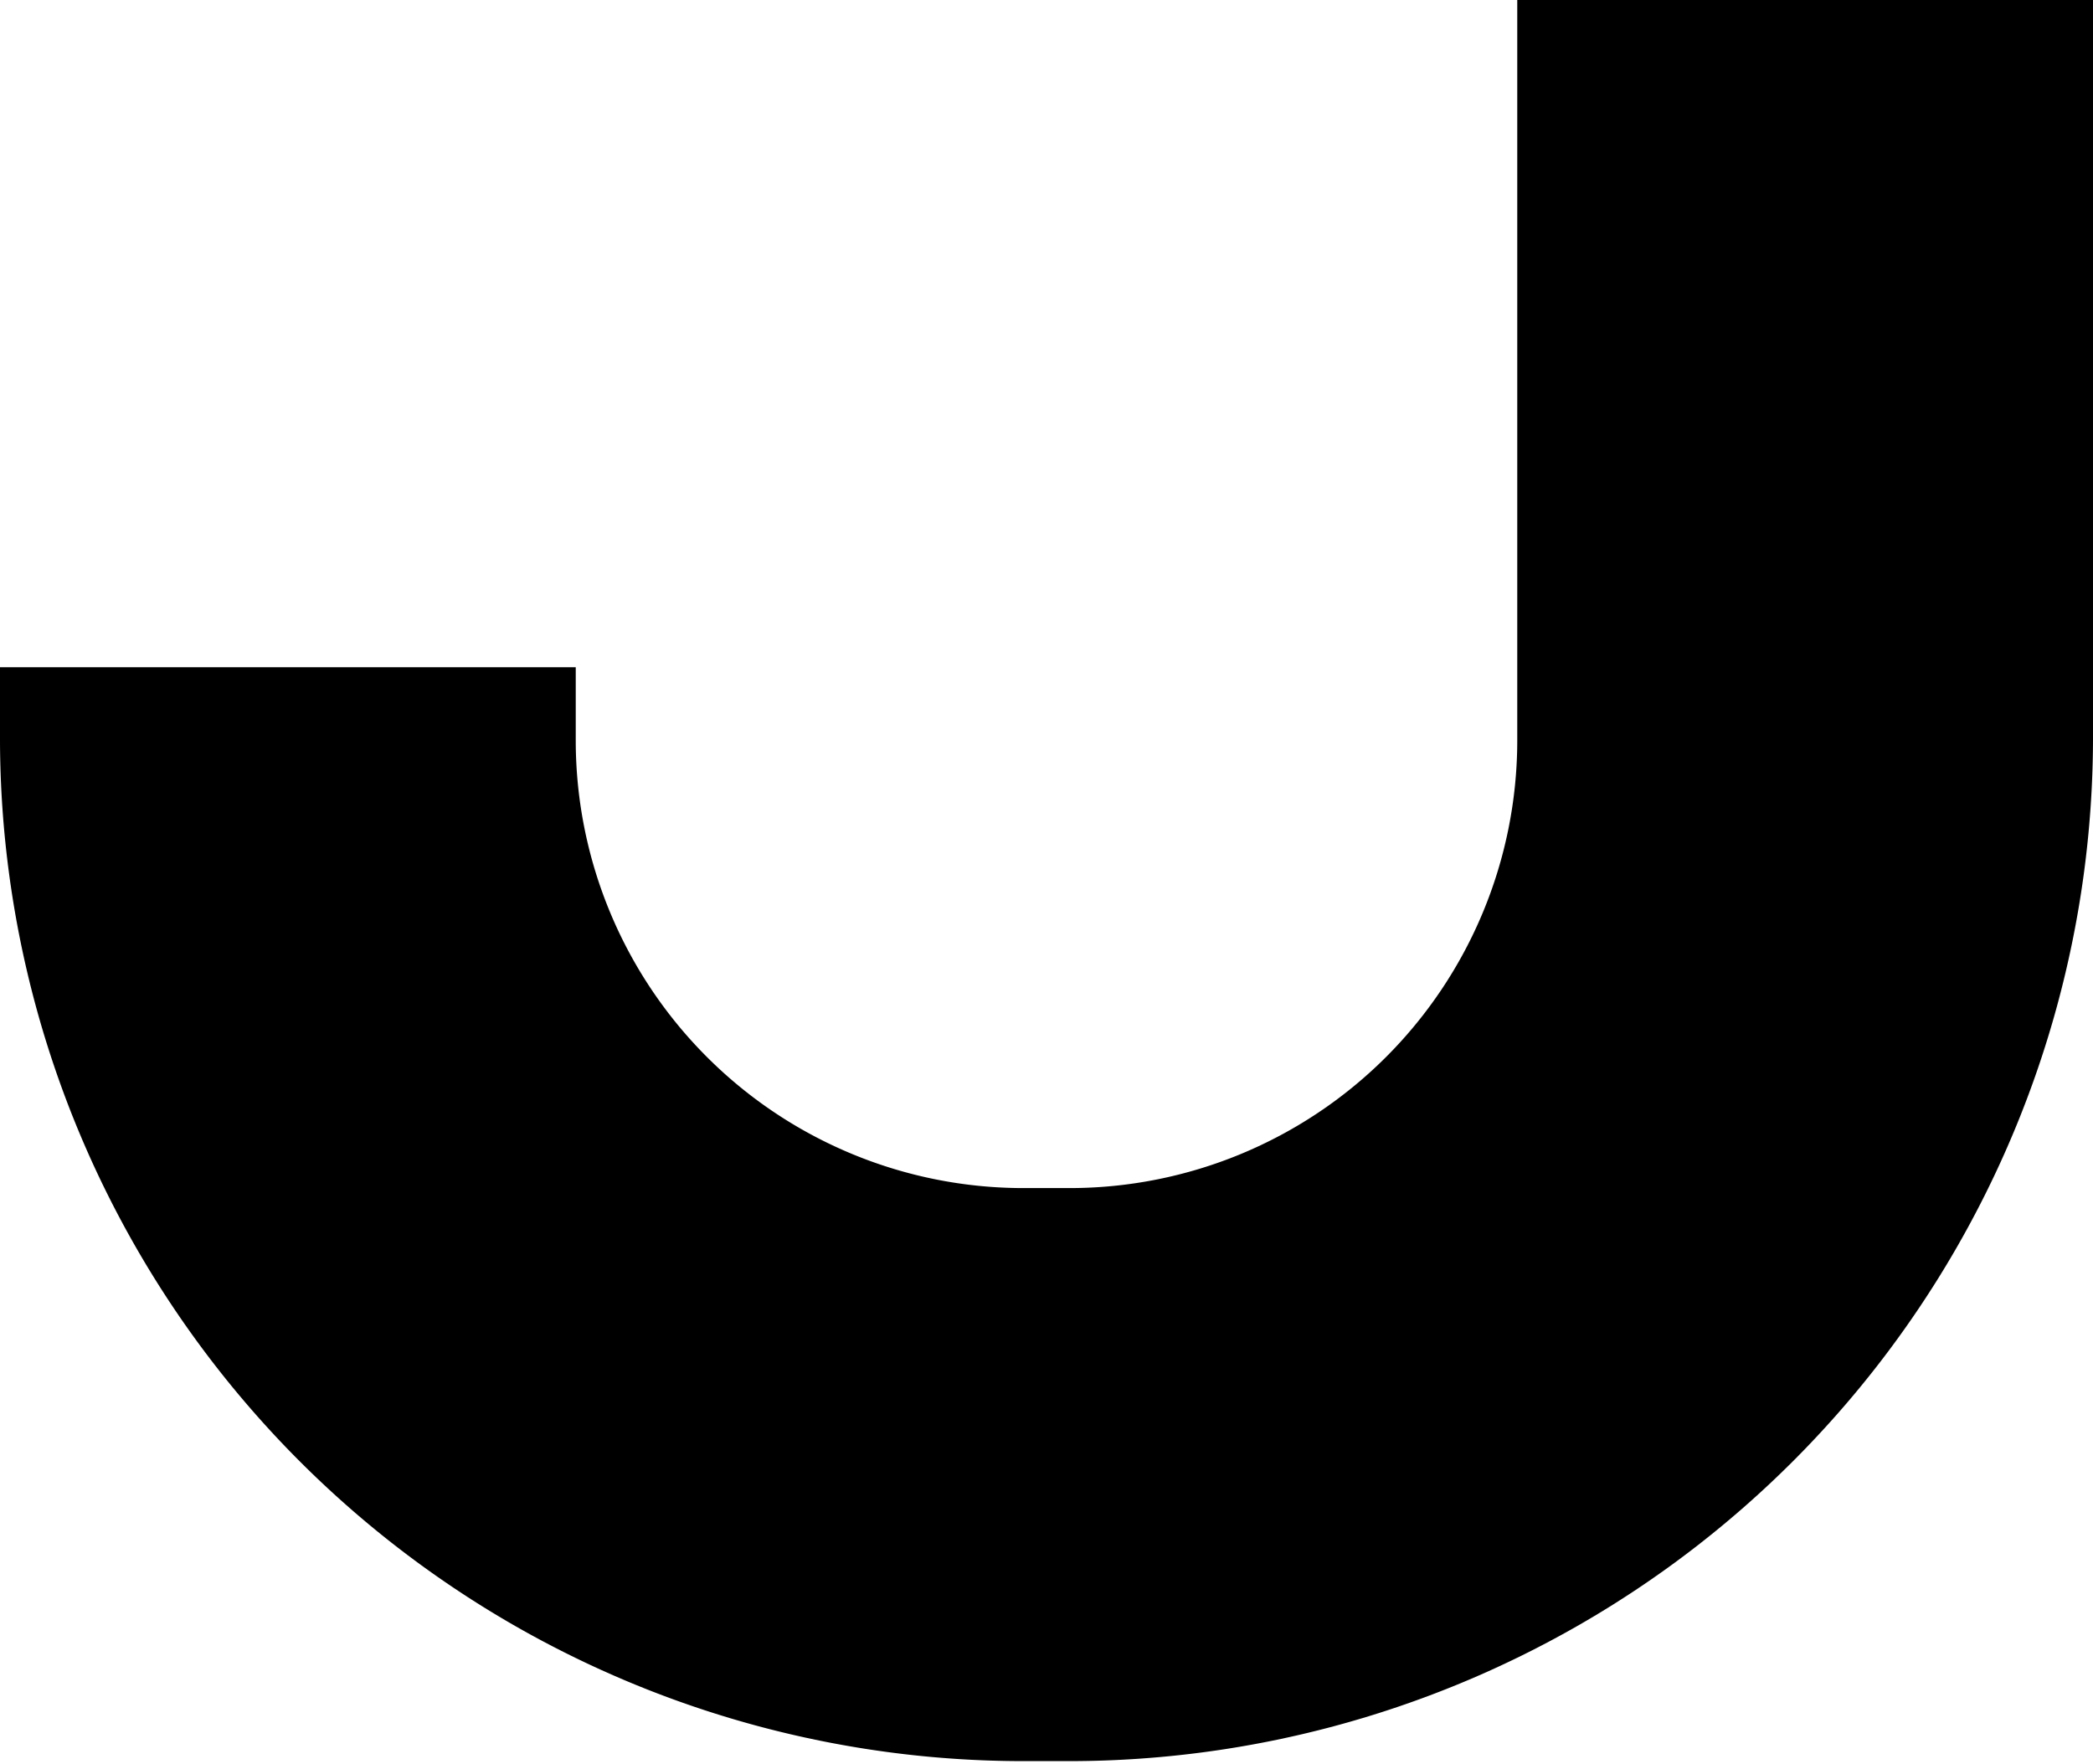 <svg xmlns="http://www.w3.org/2000/svg" viewBox="0 0 30.9 26.04"><title>pattern7Asset 8</title><g id="Layer_2" data-name="Layer 2"><g id="Layer_2-2" data-name="Layer 2"><path d="M15.79,26H15.1A15.11,15.11,0,0,1,0,10.94V9.85H8.5v1.09a6.61,6.61,0,0,0,6.6,6.6h.69a6.61,6.61,0,0,0,6.61-6.6V0h8.5V10.94A15.12,15.12,0,0,1,15.79,26Z"/></g></g></svg>